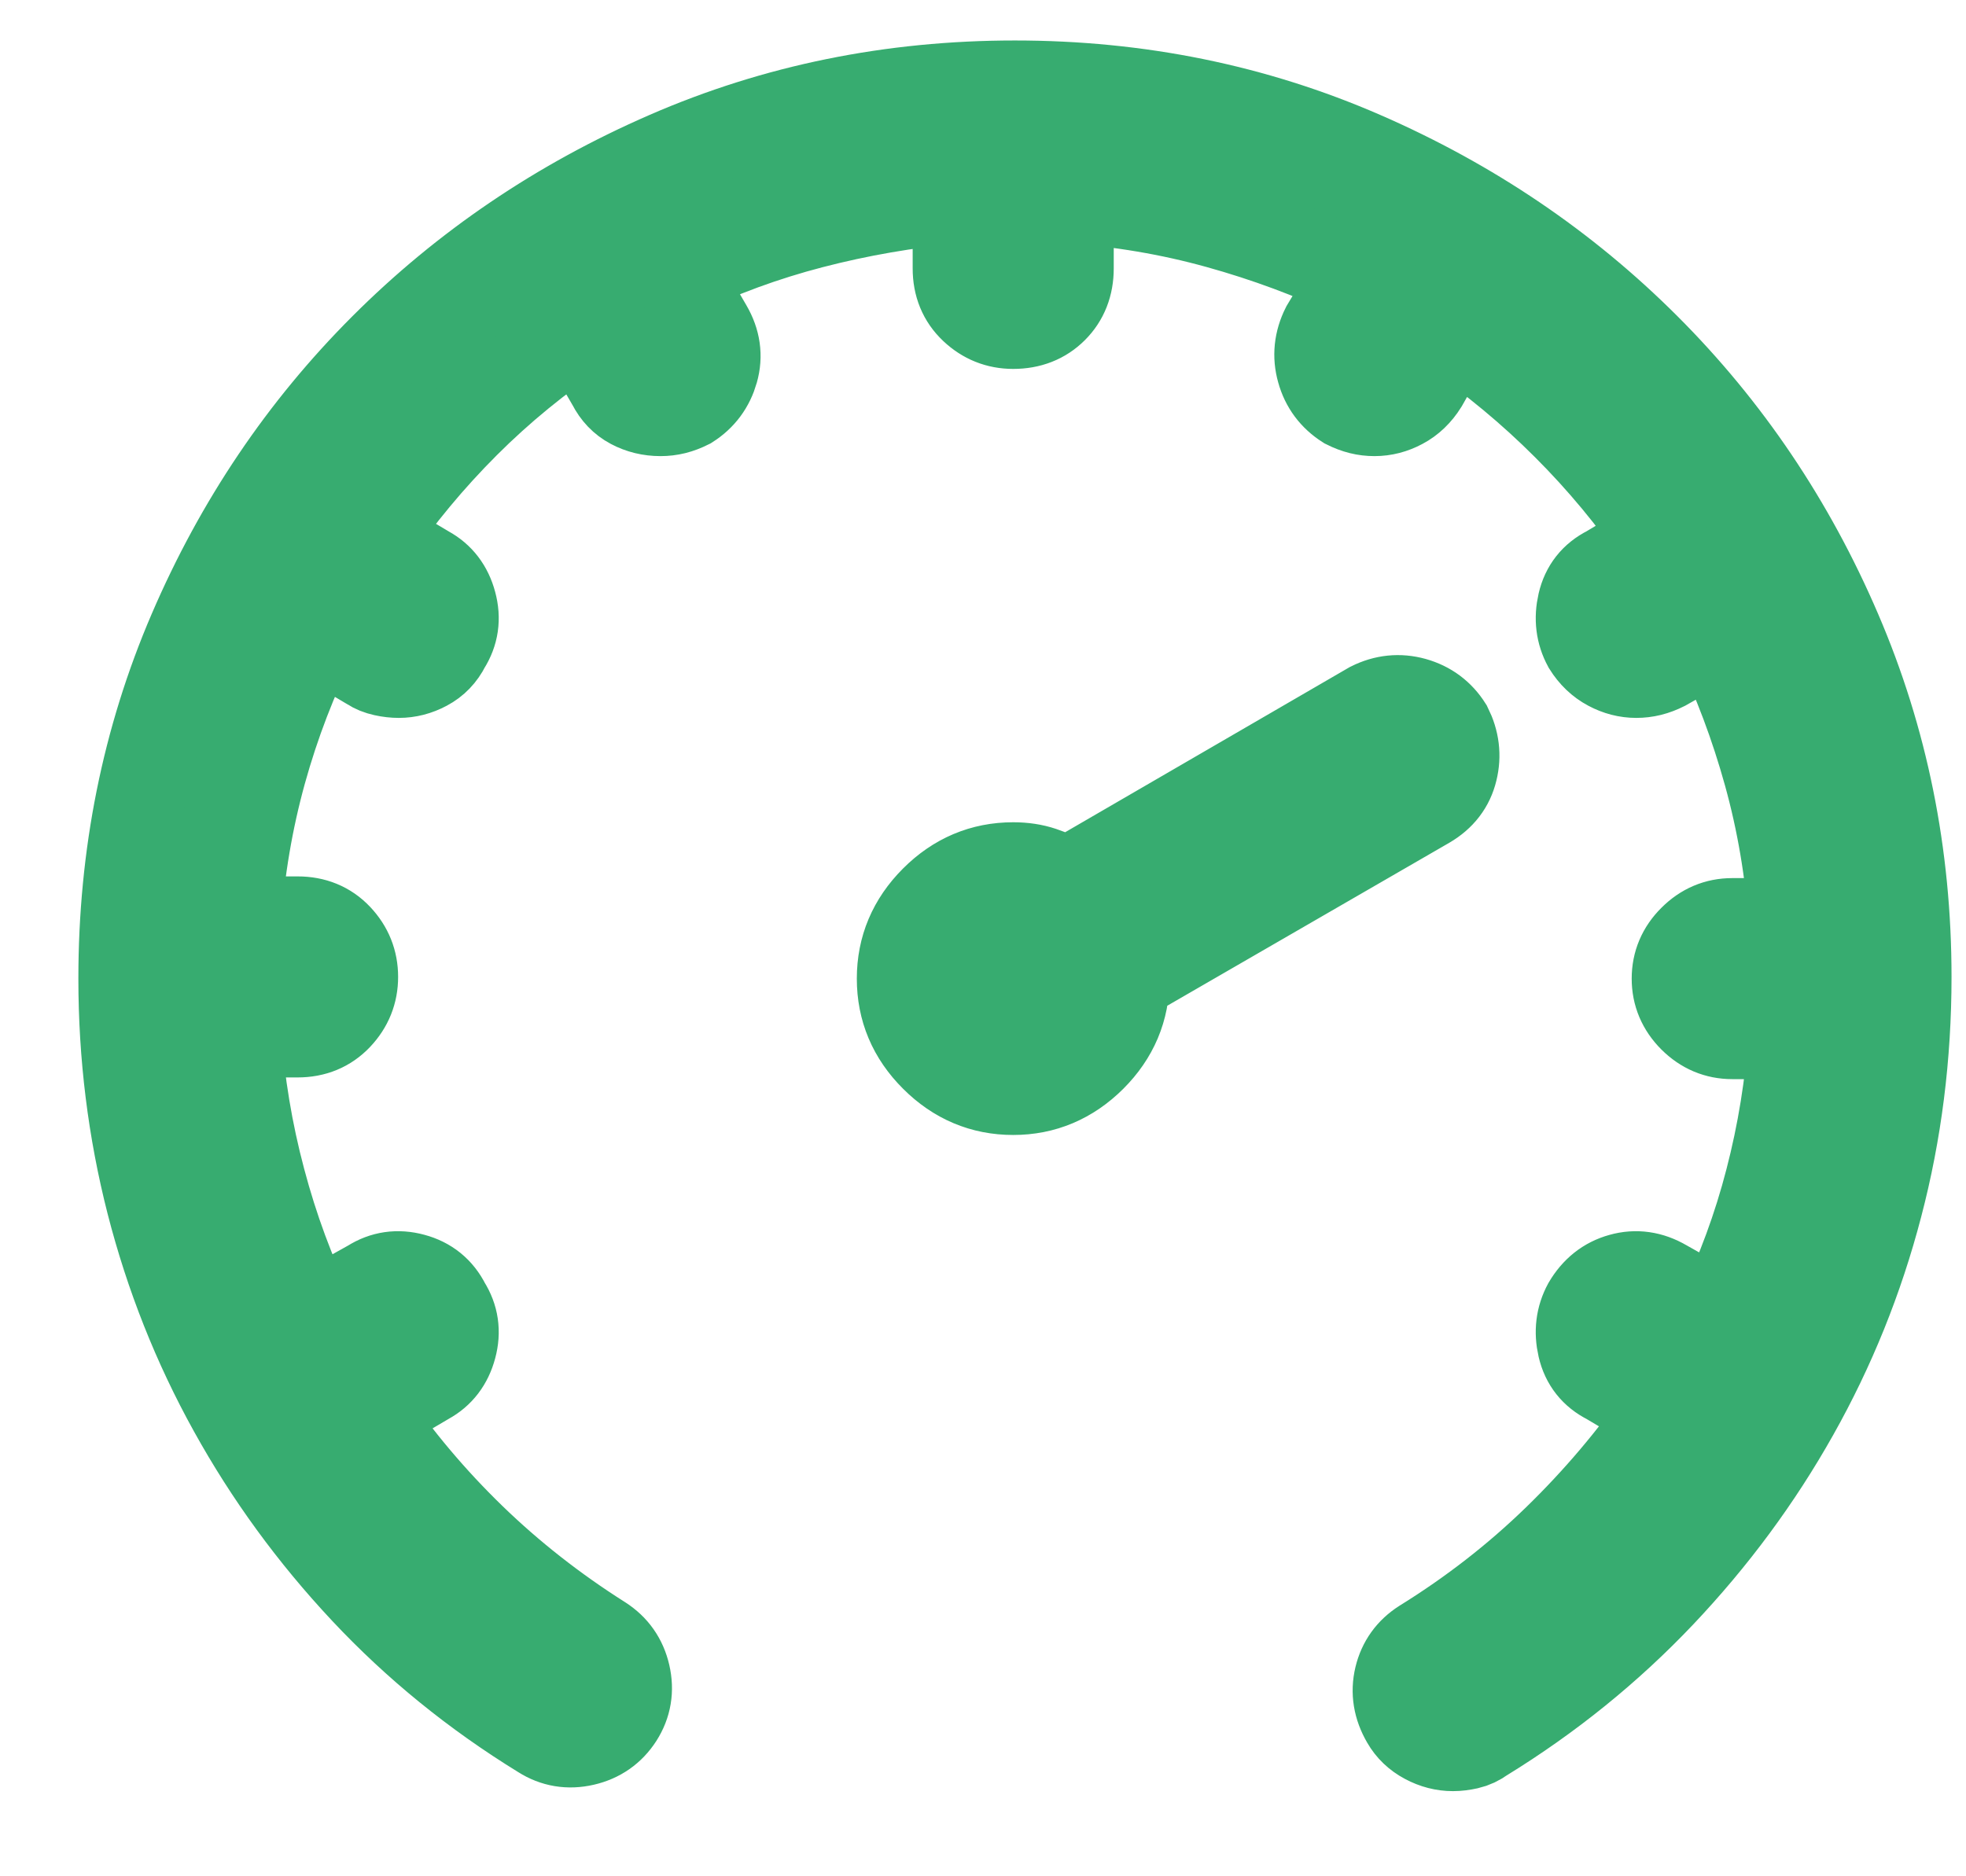 <?xml version="1.0" encoding="UTF-8"?>
<svg width="22px" height="21px" viewBox="0 0 22 21" version="1.1" xmlns="http://www.w3.org/2000/svg" xmlns:xlink="http://www.w3.org/1999/xlink">
    <!-- Generator: Sketch 58 (84663) - https://sketch.com -->
    <title></title>
    <desc>Created with Sketch.</desc>
    <g id="Page-1" stroke="none" stroke-width="1" fill="none" fill-rule="evenodd">
        <g id="1.1-Mobile---Dashboard-score" transform="translate(-43, -76)" fill="#37AC70" fill-rule="nonzero" stroke="#37AC70">
            <g id="Group-7" transform="translate(-8, 56)">
                <path d="M62.357,20.953 C63.737,20.953 65.033,21.217 66.244,21.744 C67.455,22.271 68.513,22.988 69.418,23.893 C70.323,24.798 71.036,25.855 71.556,27.066 C72.077,28.277 72.338,29.566 72.338,30.934 C72.338,31.819 72.23,32.672 72.015,33.492 C71.801,34.313 71.488,35.087 71.078,35.816 C70.668,36.546 70.17,37.219 69.584,37.838 C68.998,38.456 68.334,38.993 67.592,39.449 C67.539,39.488 67.484,39.514 67.426,39.527 C67.367,39.54 67.312,39.547 67.259,39.547 C67.155,39.547 67.054,39.521 66.957,39.469 C66.859,39.417 66.784,39.345 66.732,39.254 C66.641,39.098 66.615,38.938 66.654,38.775 C66.693,38.613 66.784,38.486 66.927,38.395 C67.474,38.056 67.972,37.669 68.422,37.232 C68.871,36.796 69.271,36.324 69.623,35.816 L68.998,35.445 C68.842,35.367 68.744,35.243 68.705,35.074 C68.666,34.905 68.685,34.749 68.763,34.605 C68.855,34.449 68.981,34.348 69.144,34.303 C69.307,34.257 69.467,34.28 69.623,34.371 L70.248,34.723 C70.482,34.241 70.668,33.736 70.804,33.209 C70.941,32.682 71.029,32.138 71.068,31.578 L70.384,31.578 C70.215,31.578 70.069,31.516 69.945,31.393 C69.821,31.269 69.759,31.122 69.759,30.953 C69.759,30.784 69.821,30.637 69.945,30.514 C70.069,30.39 70.215,30.328 70.384,30.328 L71.068,30.328 C71.029,29.755 70.935,29.199 70.785,28.658 C70.635,28.118 70.443,27.607 70.209,27.125 L69.623,27.457 C69.571,27.483 69.519,27.503 69.467,27.516 C69.414,27.529 69.362,27.535 69.31,27.535 C69.206,27.535 69.105,27.509 69.008,27.457 C68.91,27.405 68.828,27.327 68.763,27.223 C68.685,27.079 68.666,26.923 68.705,26.754 C68.744,26.585 68.842,26.461 68.998,26.383 L69.584,26.031 C69.271,25.576 68.92,25.152 68.529,24.762 C68.138,24.371 67.715,24.02 67.259,23.707 L66.927,24.293 C66.862,24.397 66.781,24.475 66.683,24.527 C66.586,24.579 66.485,24.605 66.381,24.605 C66.328,24.605 66.276,24.599 66.224,24.586 C66.172,24.573 66.12,24.553 66.068,24.527 C65.925,24.436 65.83,24.309 65.785,24.146 C65.739,23.984 65.756,23.824 65.834,23.668 L66.185,23.082 C65.69,22.848 65.173,22.656 64.633,22.506 C64.092,22.356 63.536,22.262 62.963,22.223 L62.963,23.004 C62.963,23.186 62.904,23.336 62.787,23.453 C62.67,23.57 62.52,23.629 62.338,23.629 C62.168,23.629 62.022,23.57 61.898,23.453 C61.774,23.336 61.713,23.186 61.713,23.004 L61.713,22.223 C61.153,22.275 60.609,22.369 60.082,22.506 C59.554,22.643 59.05,22.828 58.568,23.062 L58.92,23.668 C59.011,23.824 59.034,23.984 58.988,24.146 C58.942,24.309 58.848,24.436 58.705,24.527 C58.653,24.553 58.601,24.573 58.549,24.586 C58.496,24.599 58.444,24.605 58.392,24.605 C58.275,24.605 58.168,24.579 58.07,24.527 C57.972,24.475 57.898,24.397 57.845,24.293 L57.494,23.688 C57.025,24 56.595,24.352 56.205,24.742 C55.814,25.133 55.463,25.556 55.15,26.012 L55.775,26.383 C55.918,26.461 56.013,26.585 56.058,26.754 C56.104,26.923 56.081,27.079 55.99,27.223 C55.938,27.327 55.863,27.405 55.765,27.457 C55.668,27.509 55.567,27.535 55.463,27.535 C55.411,27.535 55.355,27.529 55.297,27.516 C55.238,27.503 55.189,27.483 55.15,27.457 L54.525,27.086 C54.278,27.581 54.079,28.098 53.929,28.639 C53.78,29.179 53.685,29.736 53.646,30.309 L54.33,30.309 C54.512,30.309 54.662,30.37 54.779,30.494 C54.896,30.618 54.955,30.764 54.955,30.934 C54.955,31.103 54.896,31.249 54.779,31.373 C54.662,31.497 54.512,31.559 54.33,31.559 L53.646,31.559 C53.685,32.118 53.776,32.669 53.92,33.209 C54.063,33.749 54.252,34.26 54.486,34.742 L55.15,34.371 C55.293,34.28 55.45,34.257 55.619,34.303 C55.788,34.348 55.912,34.449 55.99,34.605 C56.081,34.749 56.104,34.905 56.058,35.074 C56.013,35.243 55.918,35.367 55.775,35.445 L55.111,35.836 C55.45,36.331 55.837,36.79 56.273,37.213 C56.709,37.636 57.194,38.017 57.728,38.355 C57.871,38.447 57.963,38.577 58.002,38.746 C58.041,38.915 58.015,39.072 57.924,39.215 C57.832,39.358 57.702,39.449 57.533,39.488 C57.364,39.527 57.207,39.501 57.064,39.41 C56.322,38.954 55.661,38.417 55.082,37.799 C54.502,37.18 54.011,36.507 53.607,35.777 C53.203,35.048 52.898,34.277 52.689,33.463 C52.481,32.649 52.377,31.813 52.377,30.953 C52.377,29.573 52.637,28.277 53.158,27.066 C53.679,25.855 54.392,24.798 55.297,23.893 C56.202,22.988 57.259,22.271 58.47,21.744 C59.681,21.217 60.977,20.953 62.357,20.953 Z M66.967,29 L63.588,30.953 C63.588,31.292 63.464,31.585 63.217,31.832 C62.969,32.079 62.676,32.203 62.338,32.203 C61.999,32.203 61.706,32.079 61.459,31.832 C61.211,31.585 61.088,31.292 61.088,30.953 C61.088,30.615 61.211,30.322 61.459,30.074 C61.706,29.827 61.999,29.703 62.338,29.703 C62.455,29.703 62.562,29.719 62.66,29.752 C62.758,29.785 62.852,29.827 62.943,29.879 L66.342,27.906 C66.498,27.828 66.657,27.812 66.82,27.857 C66.983,27.903 67.11,27.997 67.201,28.141 C67.279,28.297 67.299,28.456 67.259,28.619 C67.22,28.782 67.123,28.909 66.967,29 Z" id=""></path>
            </g>
        </g>
    </g>
</svg>